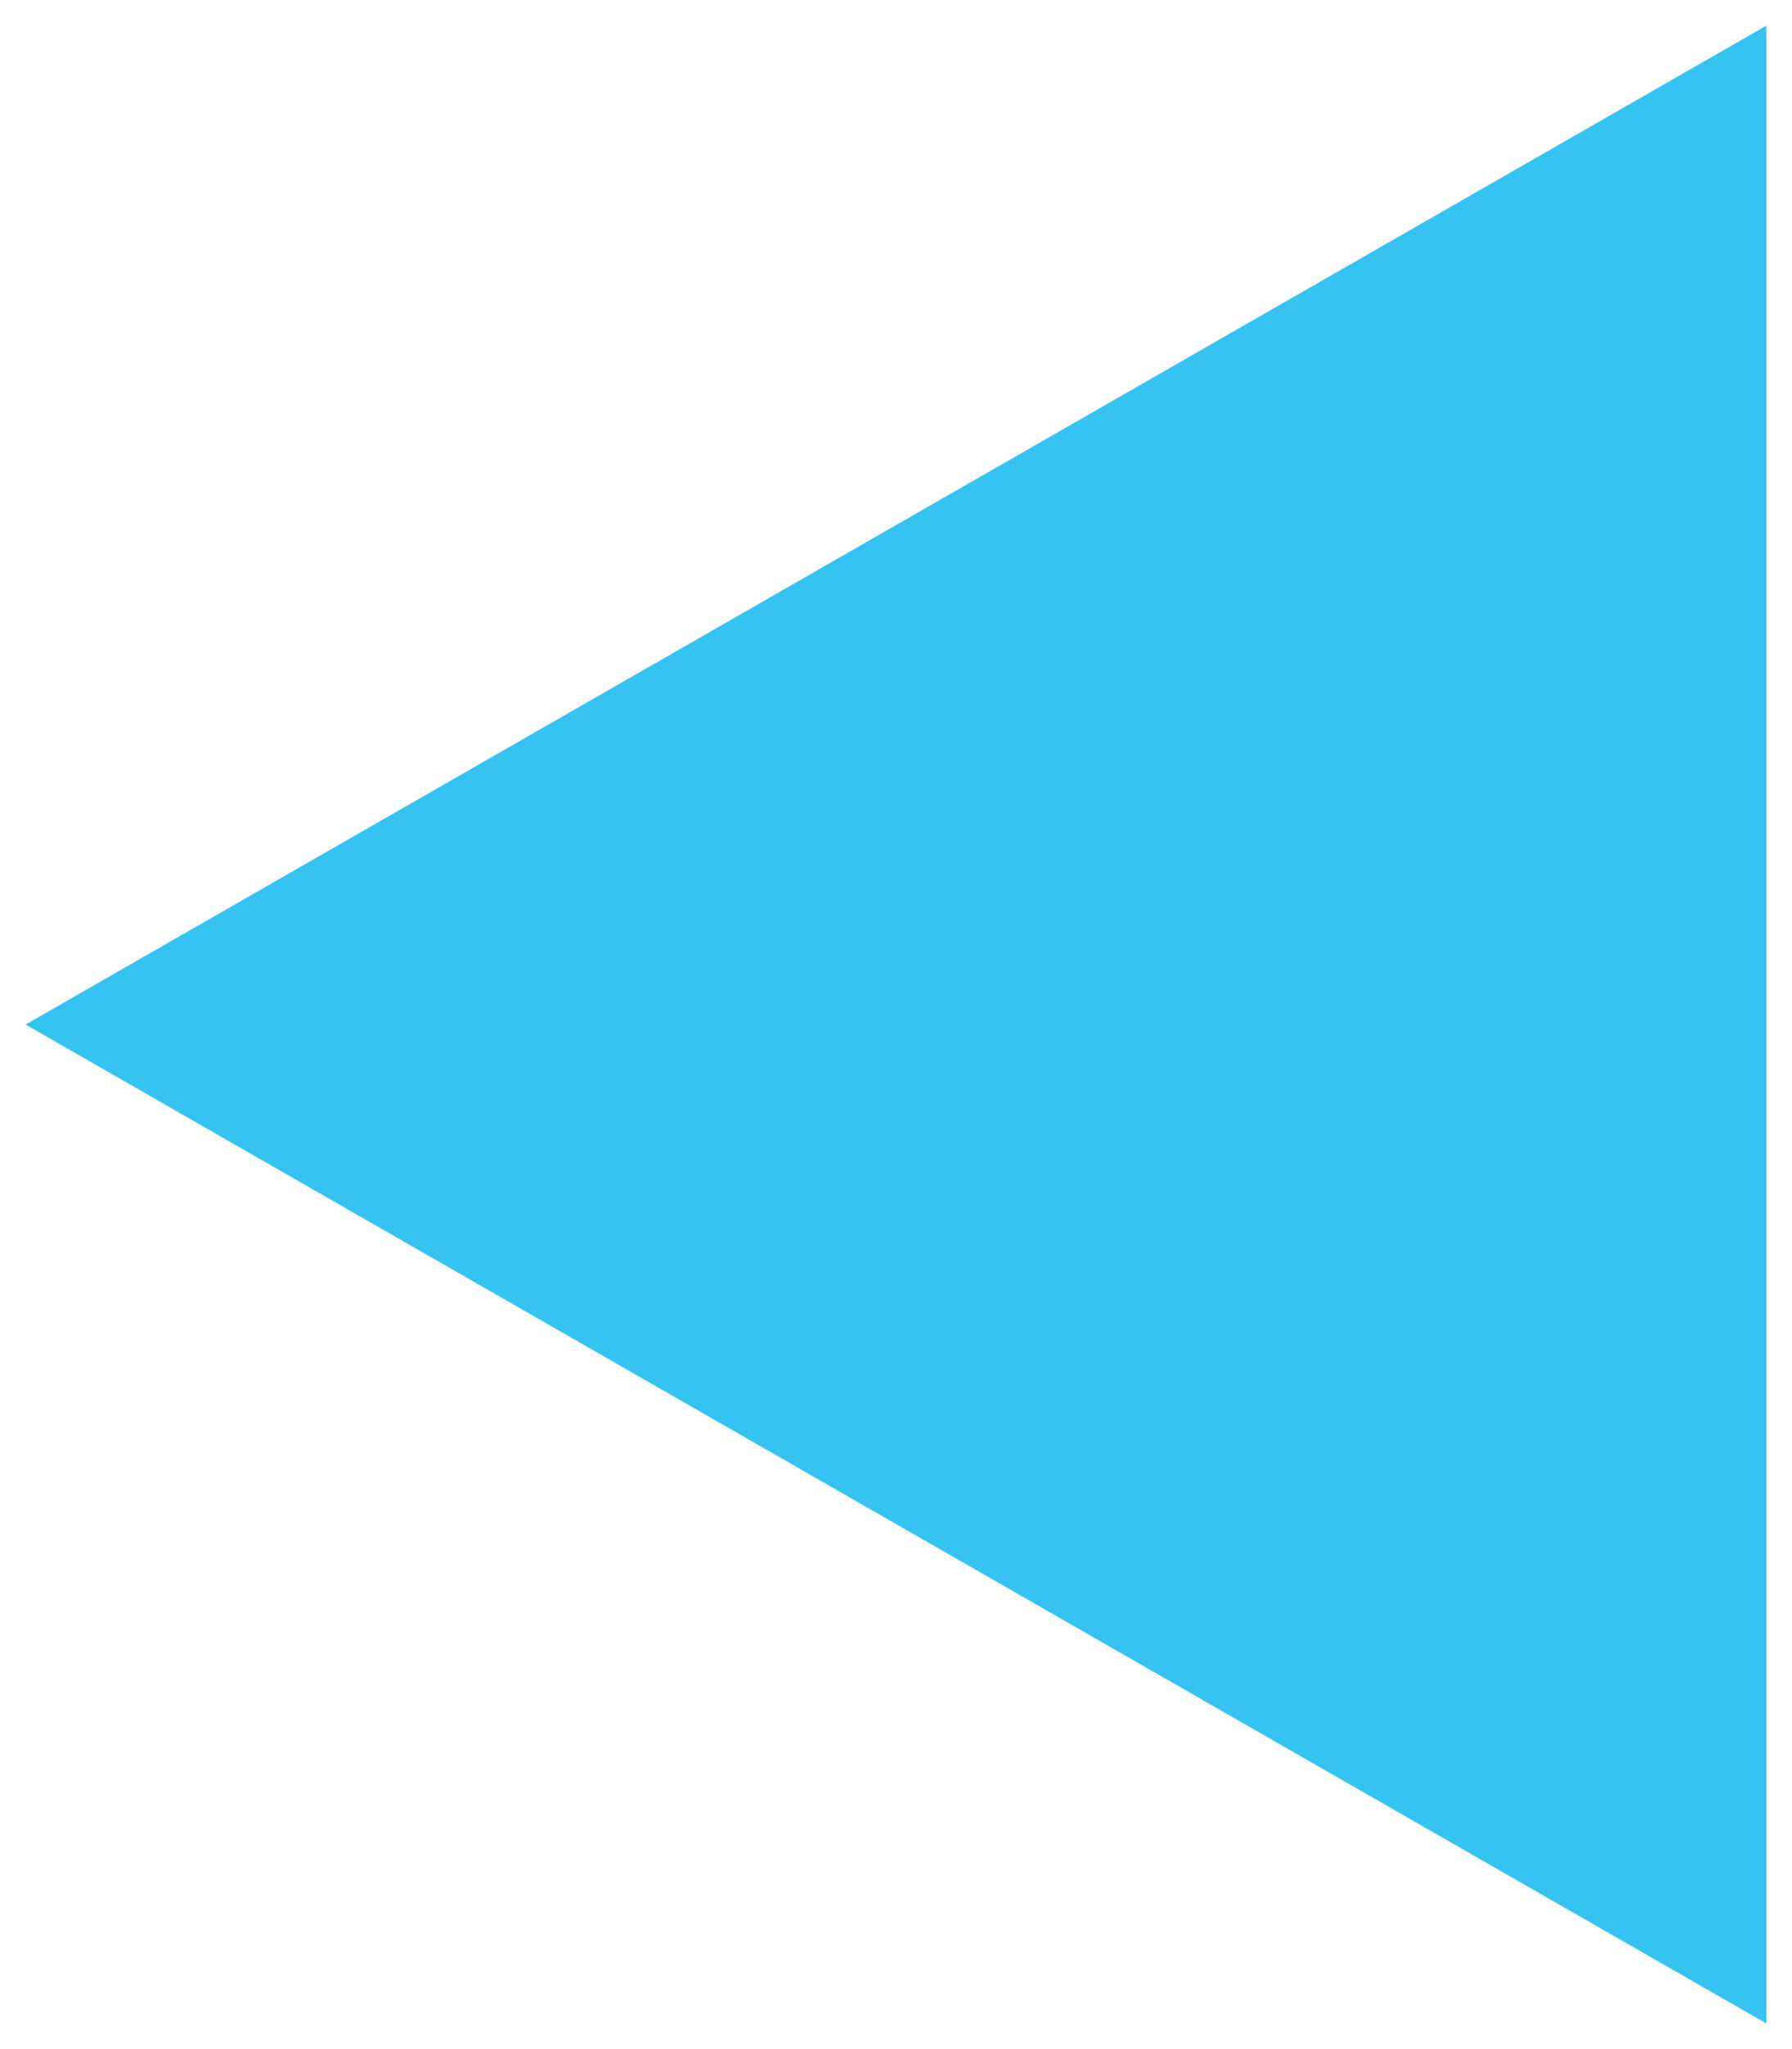 <svg xmlns="http://www.w3.org/2000/svg" xmlns:xlink="http://www.w3.org/1999/xlink" width="35" height="40" viewBox="0 0 35 40">
  <defs>
    <clipPath id="clip-tringle-item">
      <rect width="35" height="40"/>
    </clipPath>
  </defs>
  <g id="tringle-item" clip-path="url(#clip-tringle-item)">
    <path id="Polygon_9" data-name="Polygon 9" d="M19.5,0,39,34H0Z" transform="translate(0.5 39.5) rotate(-90)" fill="#37c3f2"/>
  </g>
</svg>
